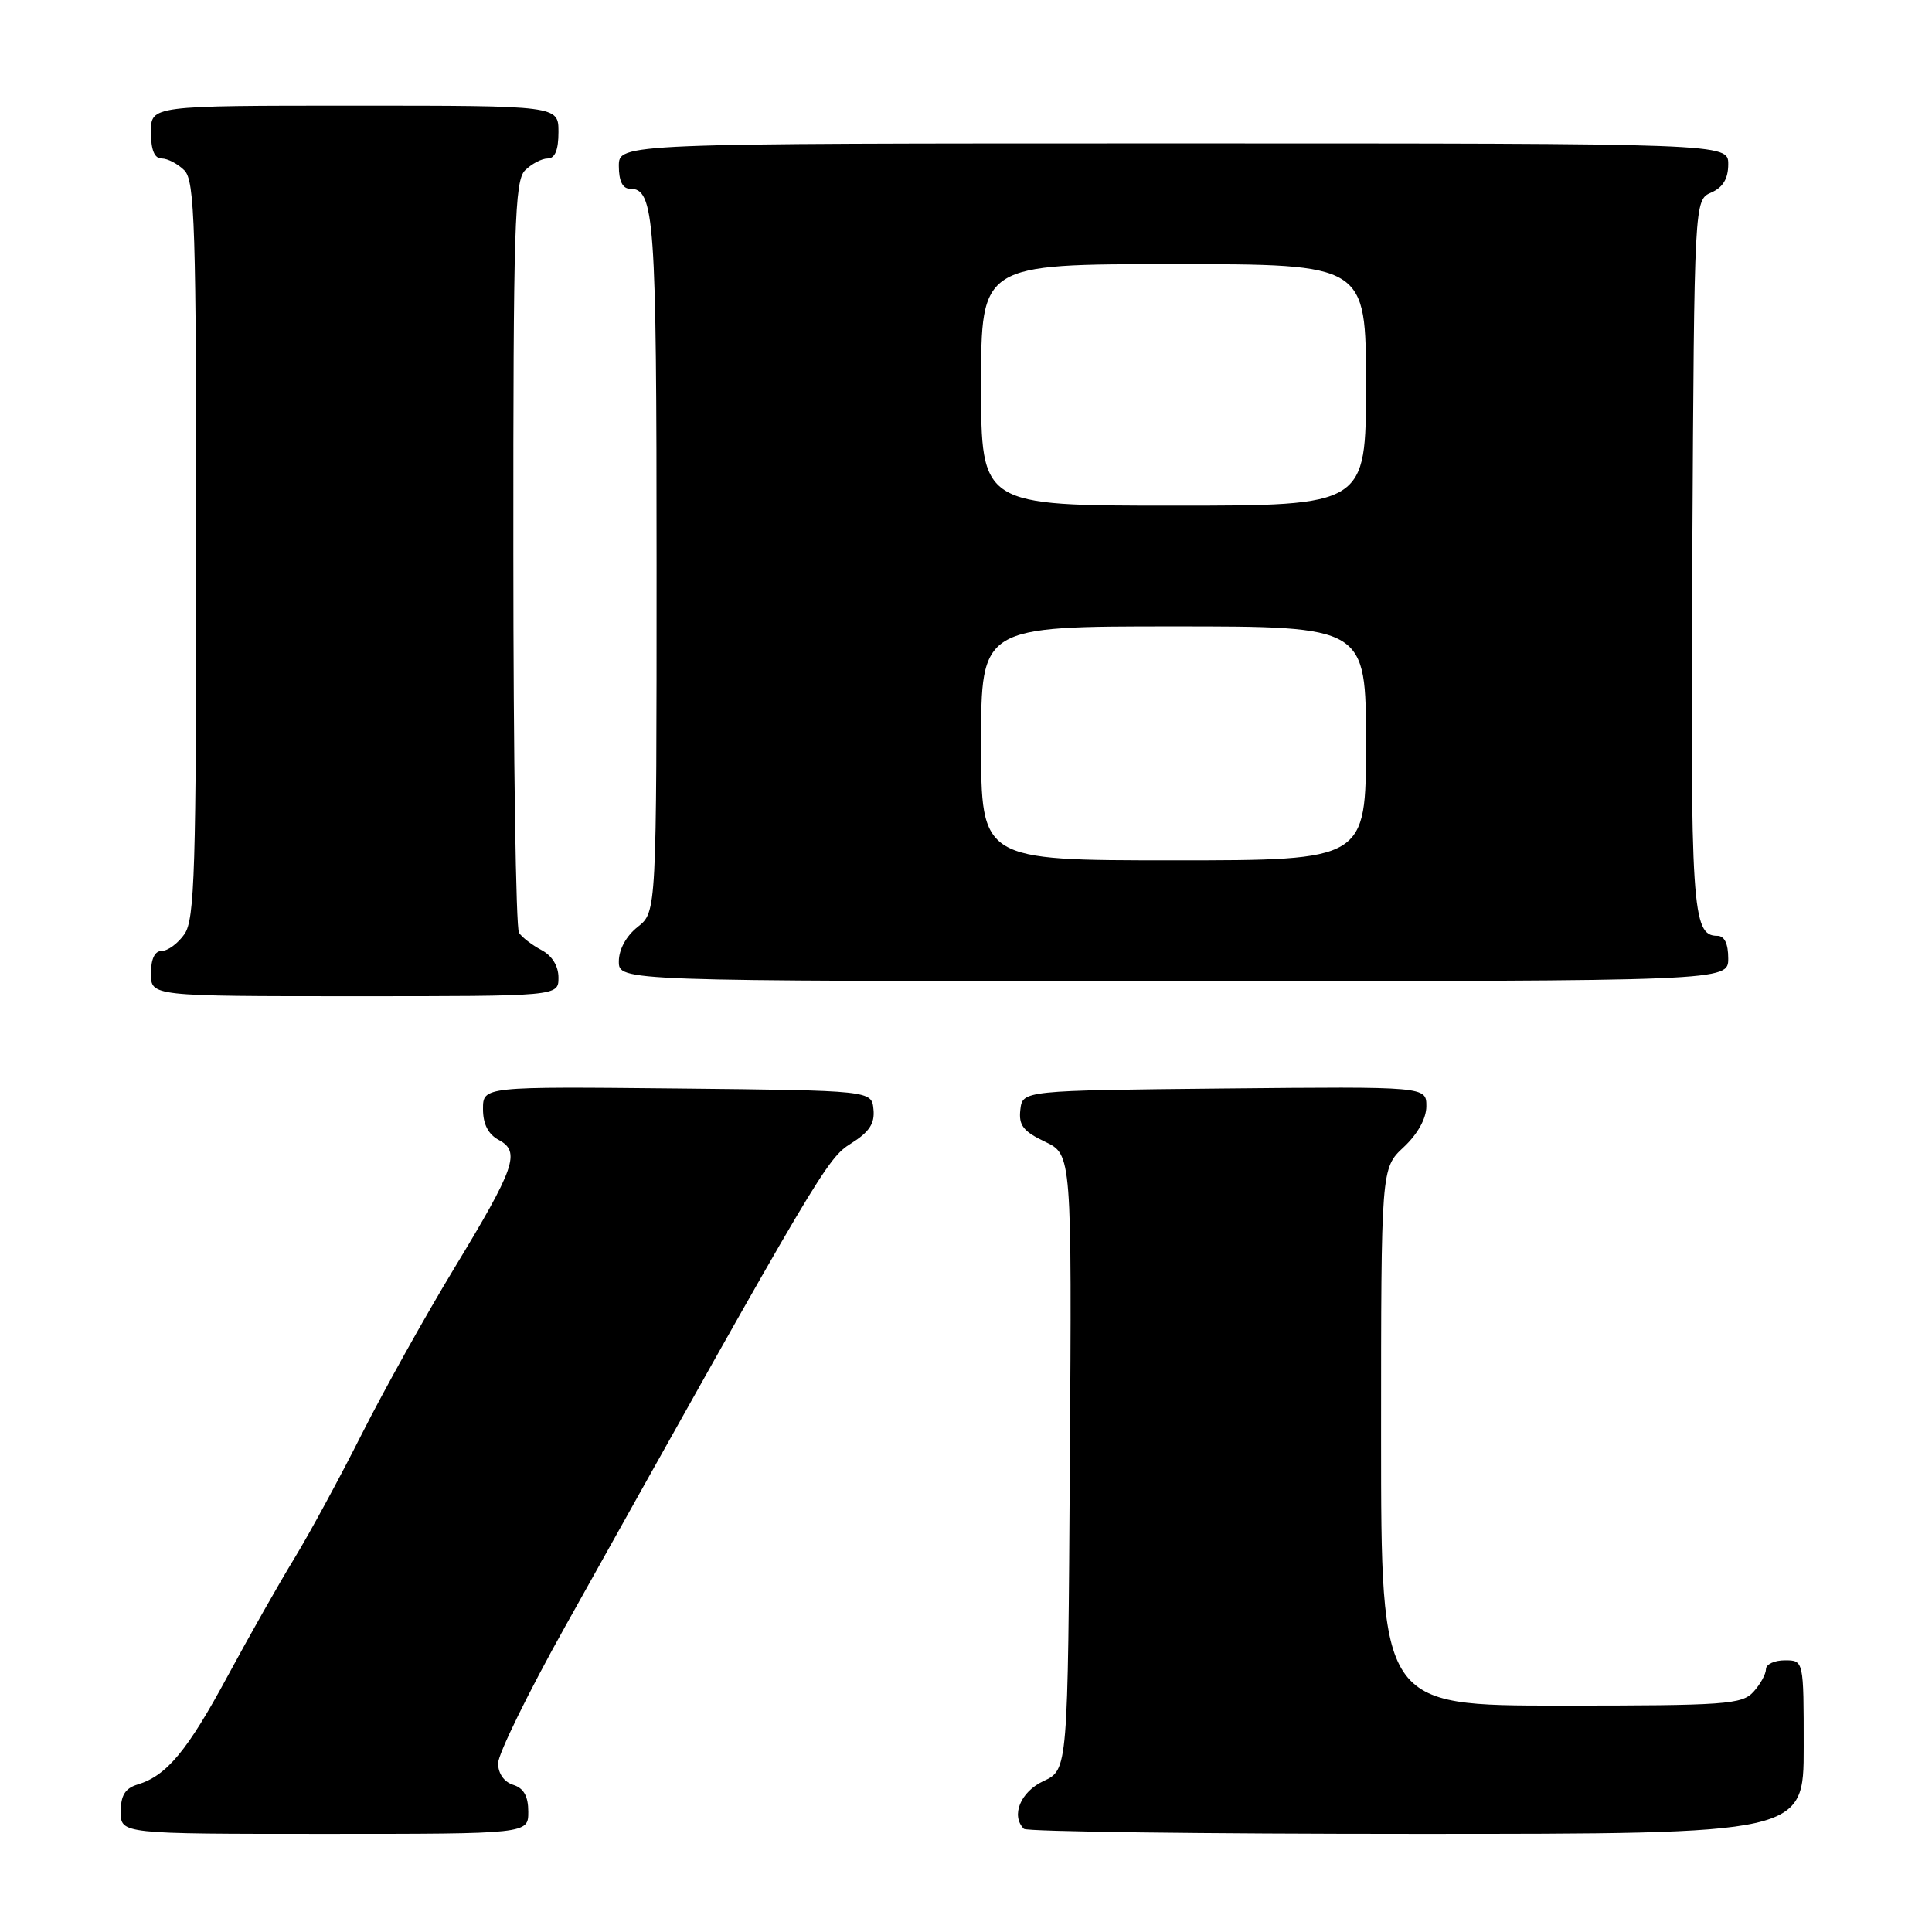 <?xml version="1.0" encoding="UTF-8" standalone="no"?>
<!DOCTYPE svg PUBLIC "-//W3C//DTD SVG 1.1//EN" "http://www.w3.org/Graphics/SVG/1.1/DTD/svg11.dtd" >
<svg xmlns="http://www.w3.org/2000/svg" xmlns:xlink="http://www.w3.org/1999/xlink" version="1.1" viewBox="0 0 256 256">
 <g >
 <path fill="currentColor"
d=" M 70.00 240.07 C 70.00 238.01 69.40 236.94 68.00 236.50 C 66.79 236.12 66.00 234.99 66.00 233.65 C 66.00 232.43 70.01 224.24 74.92 215.46 C 108.74 154.92 109.58 153.50 112.79 151.50 C 115.18 150.00 115.93 148.87 115.74 147.00 C 115.50 144.50 115.50 144.50 89.75 144.23 C 64.00 143.97 64.00 143.97 64.00 146.95 C 64.00 148.95 64.69 150.30 66.09 151.05 C 69.01 152.61 68.26 154.74 60.13 168.15 C 56.35 174.39 50.87 184.22 47.95 190.00 C 45.04 195.78 41.01 203.20 39.00 206.50 C 36.98 209.80 33.02 216.80 30.18 222.06 C 24.84 231.97 22.09 235.29 18.25 236.45 C 16.58 236.96 16.00 237.89 16.00 240.07 C 16.00 243.00 16.00 243.00 43.00 243.00 C 70.00 243.00 70.00 243.00 70.00 240.07 Z  M 239.00 231.50 C 239.00 220.00 239.00 220.00 236.50 220.00 C 235.12 220.00 234.00 220.53 234.00 221.17 C 234.00 221.82 233.26 223.17 232.35 224.17 C 230.83 225.85 228.68 226.00 206.85 226.00 C 183.00 226.00 183.00 226.00 183.00 190.40 C 183.00 154.80 183.00 154.80 186.00 152.00 C 187.85 150.27 189.00 148.20 189.00 146.58 C 189.00 143.97 189.00 143.97 162.25 144.23 C 135.50 144.50 135.50 144.50 135.20 147.04 C 134.96 149.10 135.58 149.91 138.46 151.28 C 142.02 152.98 142.02 152.98 141.76 193.74 C 141.50 234.50 141.50 234.50 138.27 236.00 C 135.22 237.42 133.92 240.58 135.67 242.33 C 136.03 242.70 159.43 243.00 187.67 243.00 C 239.00 243.00 239.00 243.00 239.00 231.50 Z  M 74.00 129.54 C 74.00 128.00 73.15 126.63 71.75 125.89 C 70.51 125.23 69.17 124.21 68.77 123.60 C 68.36 123.00 68.02 100.37 68.02 73.32 C 68.00 29.93 68.19 23.96 69.57 22.57 C 70.44 21.71 71.79 21.00 72.57 21.00 C 73.54 21.00 74.00 19.87 74.00 17.50 C 74.00 14.00 74.00 14.00 47.00 14.00 C 20.00 14.00 20.00 14.00 20.00 17.50 C 20.00 19.87 20.46 21.00 21.43 21.00 C 22.21 21.00 23.56 21.71 24.43 22.57 C 25.81 23.96 26.00 29.90 26.00 72.85 C 26.00 115.31 25.80 121.84 24.44 123.78 C 23.59 125.00 22.24 126.00 21.44 126.00 C 20.51 126.00 20.00 127.05 20.00 129.00 C 20.00 132.00 20.00 132.00 47.00 132.00 C 74.00 132.00 74.00 132.00 74.00 129.54 Z  M 229.00 127.00 C 229.00 125.03 228.50 124.00 227.54 124.00 C 224.21 124.00 223.98 120.45 224.24 73.30 C 224.50 26.50 224.50 26.50 226.75 25.51 C 228.30 24.83 229.00 23.67 229.00 21.76 C 229.00 19.00 229.00 19.00 155.50 19.00 C 82.00 19.00 82.00 19.00 82.00 22.00 C 82.00 23.97 82.50 25.00 83.46 25.00 C 86.74 25.00 87.00 28.73 87.00 74.86 C 87.00 120.85 87.00 120.85 84.50 122.82 C 82.98 124.02 82.00 125.81 82.00 127.39 C 82.00 130.00 82.00 130.00 155.50 130.00 C 229.00 130.00 229.00 130.00 229.00 127.00 Z  M 130.00 98.50 C 130.00 83.00 130.00 83.00 155.50 83.00 C 181.00 83.00 181.00 83.00 181.00 98.50 C 181.00 114.00 181.00 114.00 155.50 114.00 C 130.00 114.00 130.00 114.00 130.00 98.50 Z  M 130.00 51.00 C 130.00 35.00 130.00 35.00 155.50 35.00 C 181.00 35.00 181.00 35.00 181.00 51.00 C 181.00 67.00 181.00 67.00 155.50 67.00 C 130.00 67.00 130.00 67.00 130.00 51.00 Z "/>
</g>
</svg>